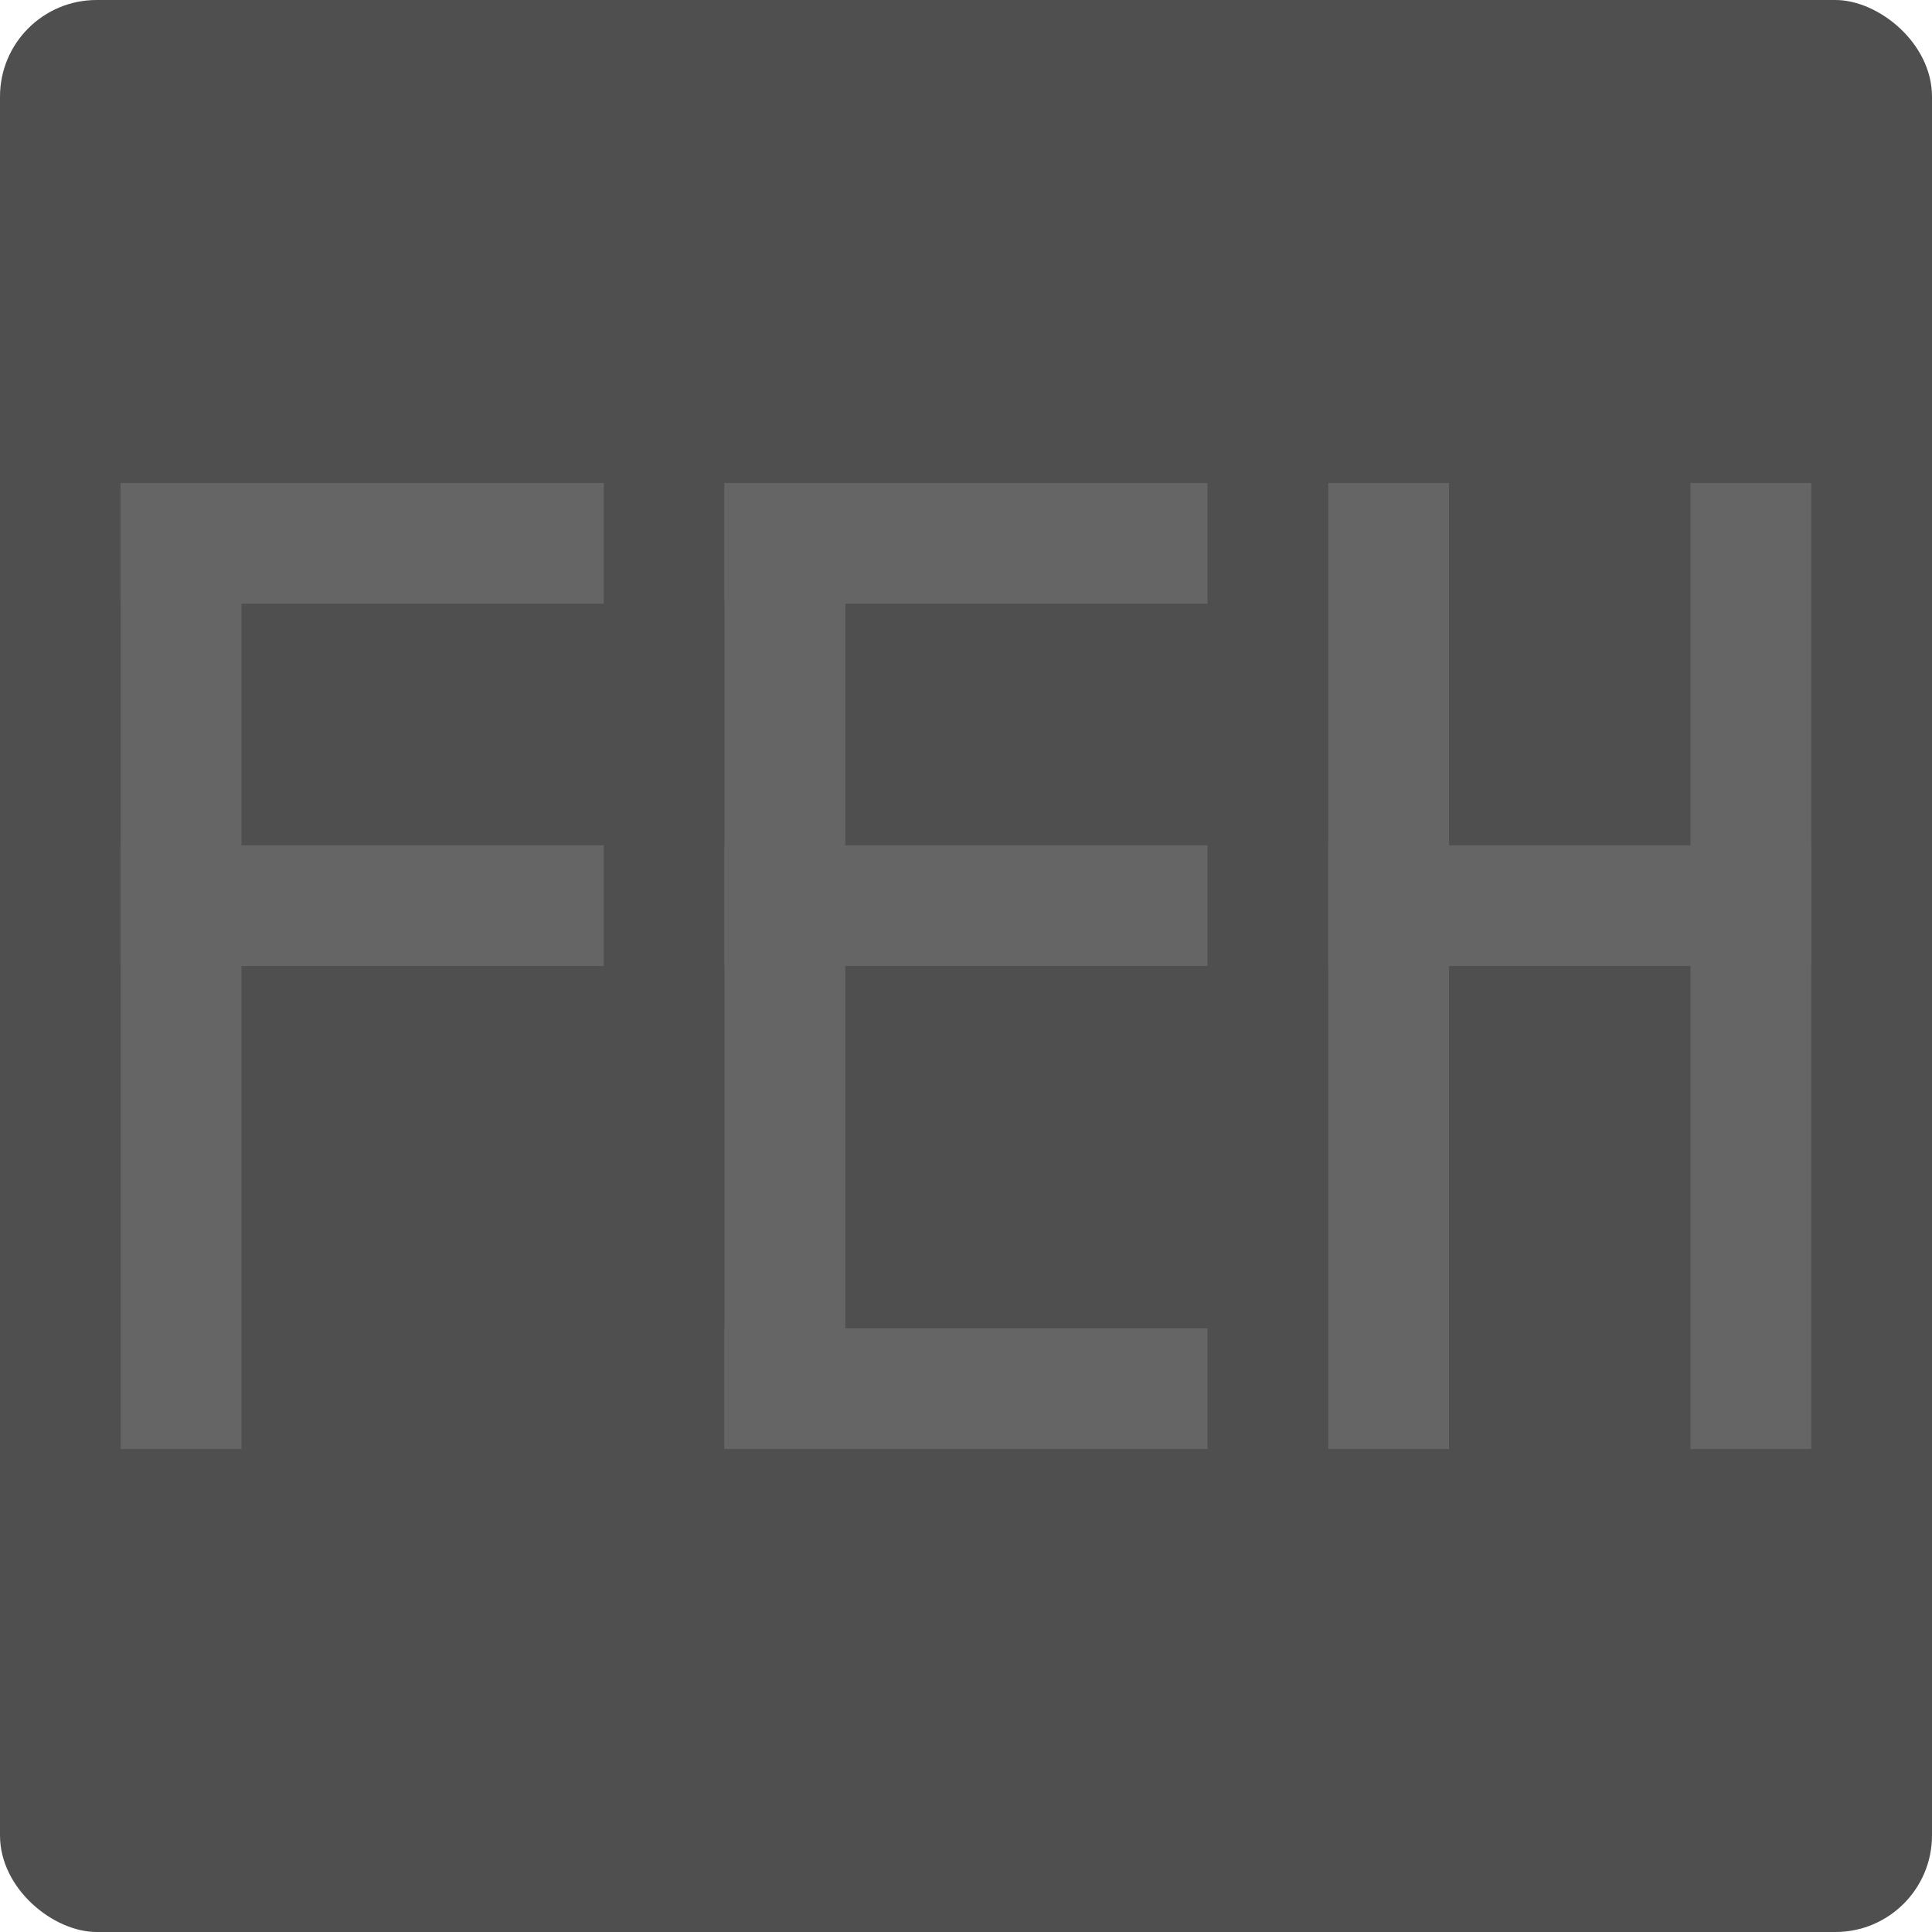 <svg xmlns="http://www.w3.org/2000/svg" width="16" height="16" version="1">
 <rect style="fill:#4f4f4f" width="16" height="16" x="-16" y="-16" rx=".8" ry=".8" transform="matrix(0,-1,-1,0,0,0)"/>
 <rect style="fill:#656565" width="1" height="8" x="1" y="4"/>
 <rect style="fill:#656565" width="1" height="4" x="4" y="-5" transform="matrix(0,1,-1,0,0,0)"/>
 <rect style="fill:#656565" width="1" height="4" x="7" y="-5" transform="matrix(0,1,-1,0,0,0)"/>
 <rect style="fill:#656565" width="1" height="8" x="6" y="4"/>
 <rect style="fill:#656565" width="1" height="4" x="4" y="-10" transform="matrix(0,1,-1,0,0,0)"/>
 <rect style="fill:#656565" width="1" height="4" x="7" y="-10" transform="matrix(0,1,-1,0,0,0)"/>
 <rect style="fill:#656565" width="1" height="8" x="11" y="4"/>
 <rect style="fill:#656565" width="1" height="4" x="7" y="-15" transform="matrix(0,1,-1,0,0,0)"/>
 <rect style="fill:#656565" width="1" height="4" x="11" y="-10" transform="matrix(0,1,-1,0,0,0)"/>
 <rect style="fill:#656565" width="1" height="8" x="14" y="4"/>
</svg>
